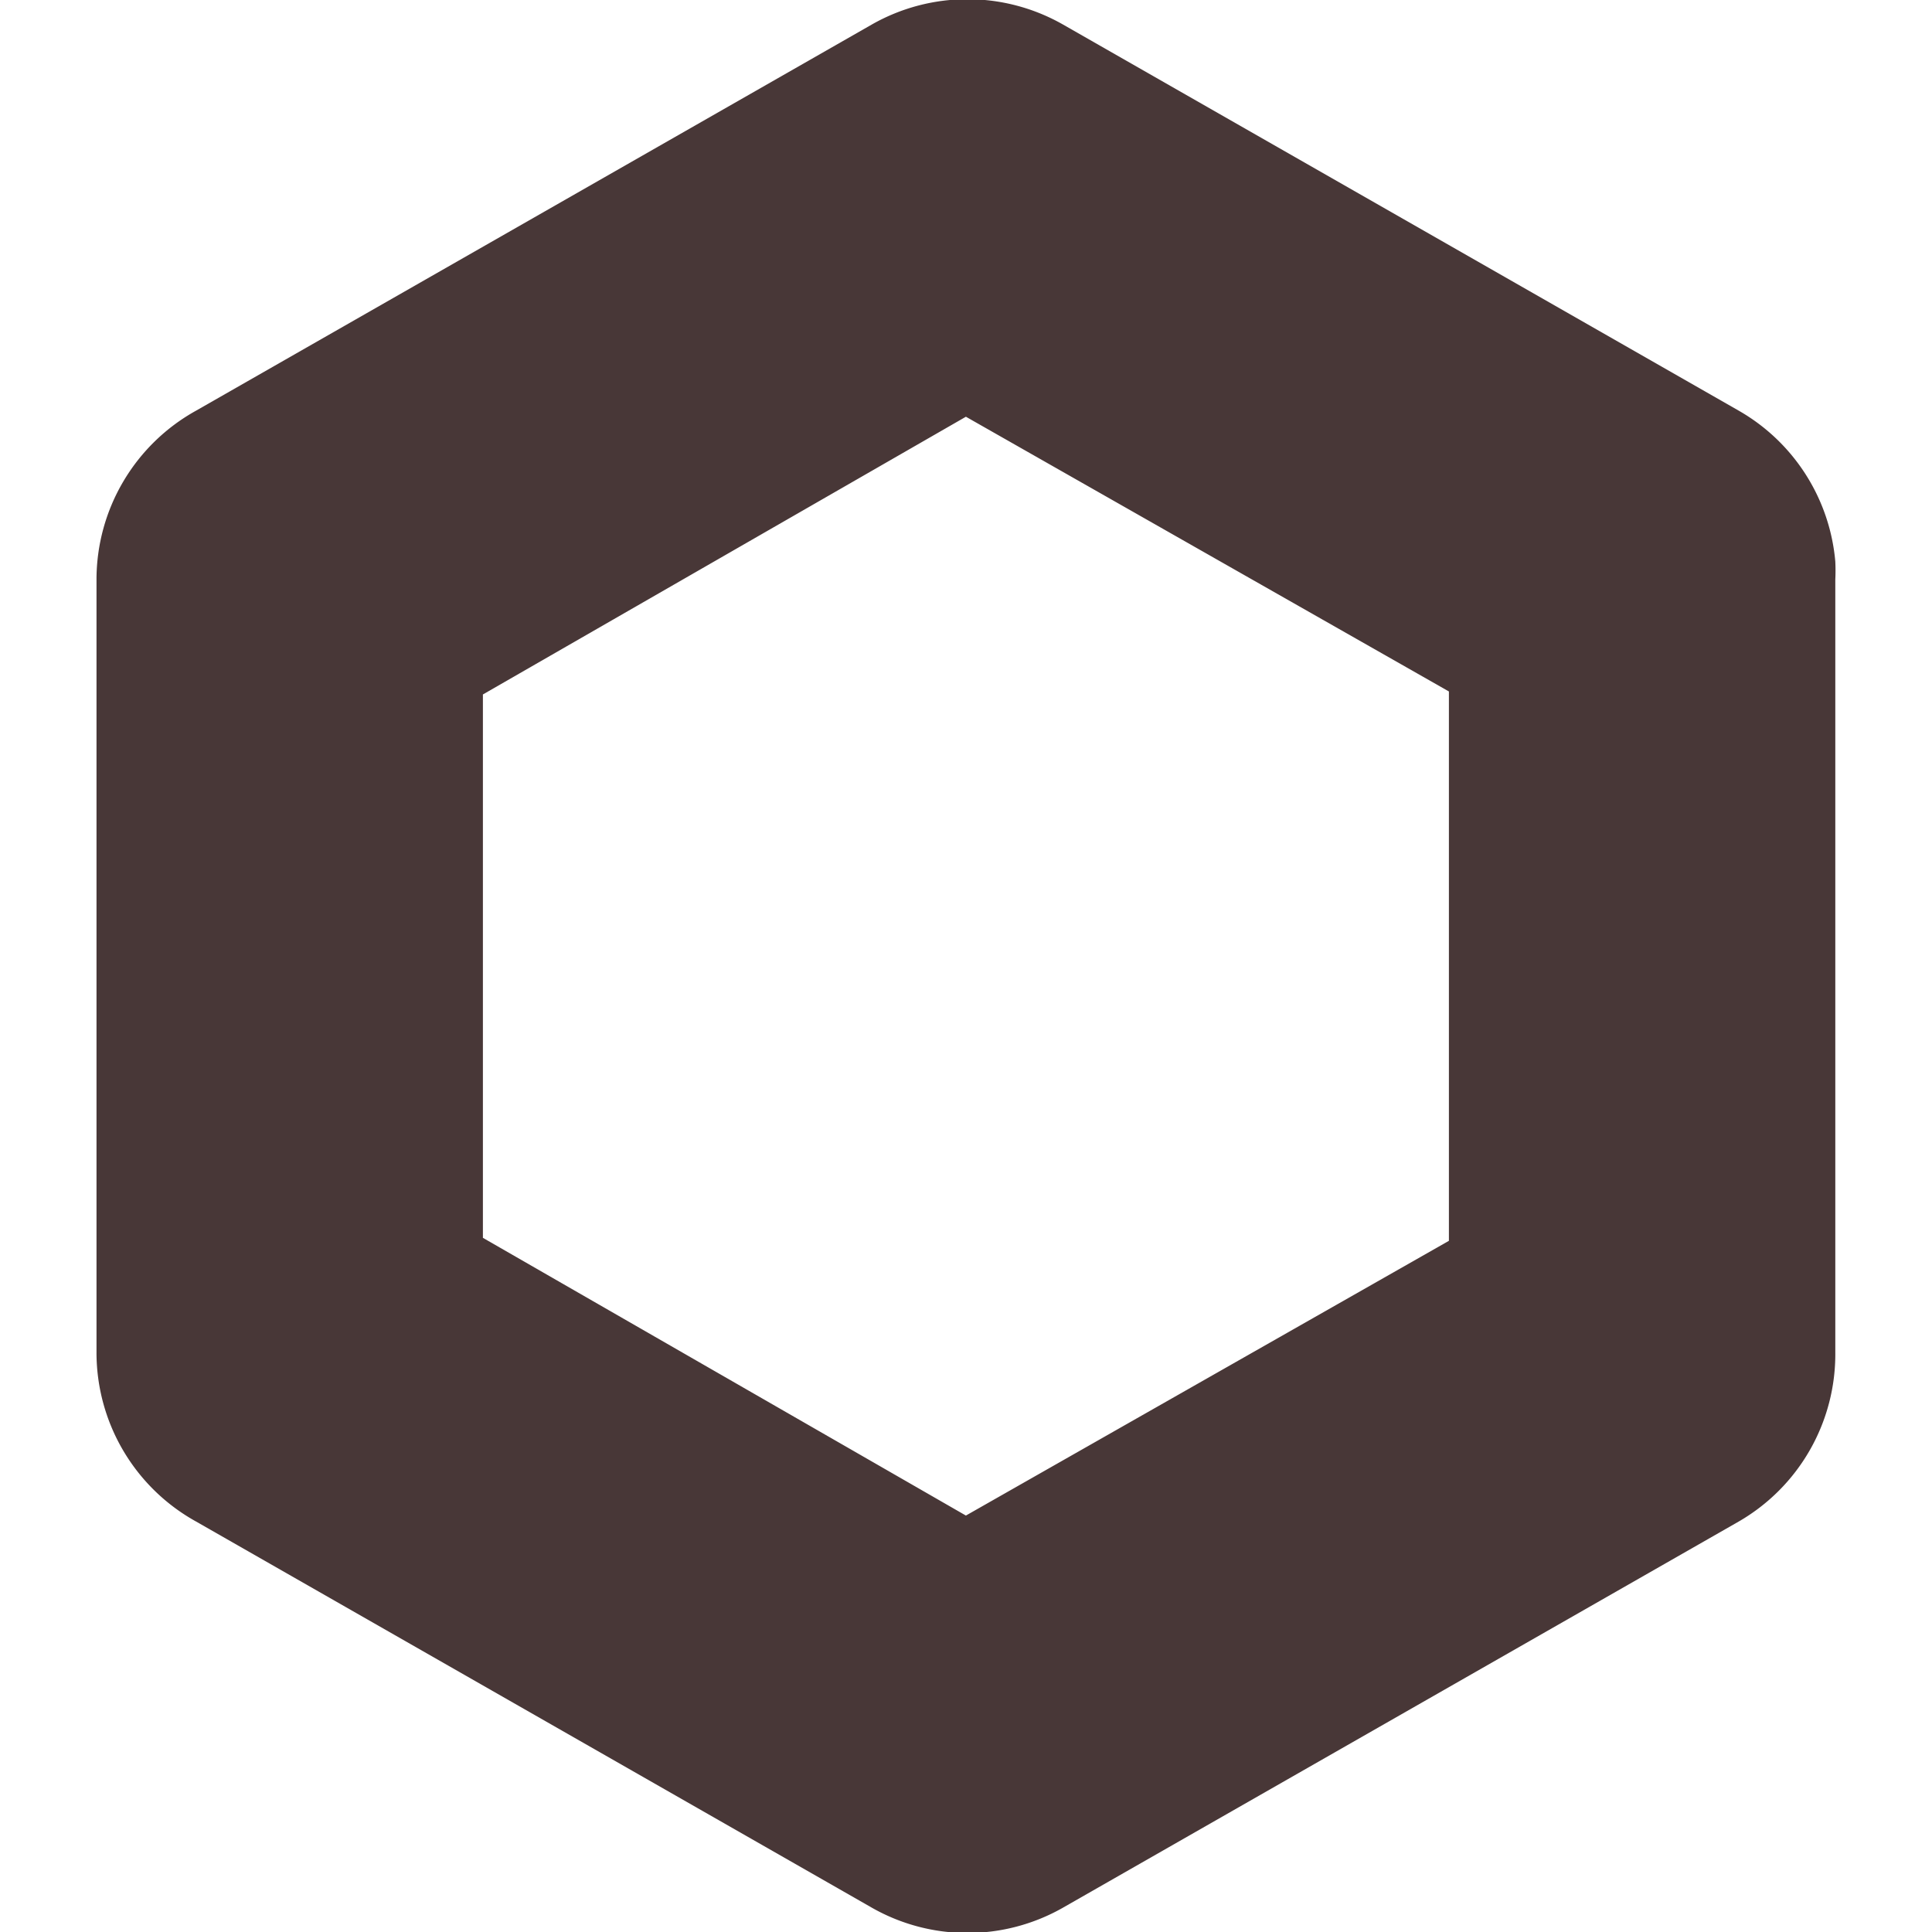 <?xml version="1.0" encoding="UTF-8" standalone="no"?>
<!-- Created with Inkscape (http://www.inkscape.org/) -->

<svg
   xmlns:dc="http://purl.org/dc/elements/1.1/"
   xmlns:cc="http://creativecommons.org/ns#"
   xmlns:rdf="http://www.w3.org/1999/02/22-rdf-syntax-ns#"
   xmlns:svg="http://www.w3.org/2000/svg"
   xmlns="http://www.w3.org/2000/svg"
   xmlns:sodipodi="http://sodipodi.sourceforge.net/DTD/sodipodi-0.dtd"
   xmlns:inkscape="http://www.inkscape.org/namespaces/inkscape"
   width="20"
   height="20"
   id="svg2"
   inkscape:label="Pozadí"
   version="1.1"
   inkscape:version="0.48.4 r9939"
   sodipodi:docname="hexagon.svg">
  <defs
     id="defs3977" />
  <sodipodi:namedview
     id="base"
     pagecolor="#ffffff"
     bordercolor="#666666"
     borderopacity="1.0"
     inkscape:pageopacity="0.0"
     inkscape:pageshadow="2"
     inkscape:zoom="8"
     inkscape:cx="38.270996"
     inkscape:cy="21.58816"
     inkscape:document-units="px"
     inkscape:current-layer="layer1"
     showgrid="true"
     inkscape:snap-bbox="true"
     inkscape:object-paths="true"
     inkscape:object-nodes="false"
     inkscape:snap-intersection-paths="true"
     inkscape:window-width="1920"
     inkscape:window-height="1017"
     inkscape:window-x="-8"
     inkscape:window-y="-8"
     inkscape:window-maximized="1"
     showguides="true"
     inkscape:guide-bbox="true"
     inkscape:snap-global="false"
     fit-margin-top="0"
     fit-margin-left="0"
     fit-margin-right="0"
     fit-margin-bottom="0">
    <inkscape:grid
       type="xygrid"
       id="grid3994"
       empspacing="5"
       visible="true"
       enabled="true"
       snapvisiblegridlinesonly="true"
       originx="850px"
       originy="-1331px" />
  </sodipodi:namedview>
  <g
     inkscape:label="Vrstva 1"
     inkscape:groupmode="layer"
     id="layer1"
     transform="translate(850,298.638)">
    <path
       style="font-size:medium;font-style:normal;font-variant:normal;font-weight:normal;font-stretch:normal;text-indent:0;text-align:start;text-decoration:none;line-height:normal;letter-spacing:normal;word-spacing:normal;text-transform:none;direction:ltr;block-progression:tb;writing-mode:lr-tb;text-anchor:start;baseline-shift:baseline;color:#000000;fill:#483737;fill-opacity:1;stroke:none;stroke-width:4;marker:none;visibility:visible;display:inline;overflow:visible;enable-background:accumulate;font-family:Sans;-inkscape-font-specification:Sans"
       d="m -831.001,-292.825 a 2,2 0 0 0 -1,-1.562 l -7,-4 a 2,2 0 0 0 -1.969,0 l -7,4 a 2,2 0 0 0 -1.031,1.75 l 0,8 a 2,2 0 0 0 1.031,1.75 l 7,4 a 2,2 0 0 0 1.969,0 l 7,-4 a 2,2 0 0 0 1,-1.75 l 0,-8 a 2,2 0 0 0 0,-0.188 z m -4,1.344 0,5.688 -5,2.844 -5,-2.875 0,-5.625 5,-2.875 5,2.844 z"
       id="path3791"
       inkscape:connector-curvature="0" />
  </g>
</svg>
